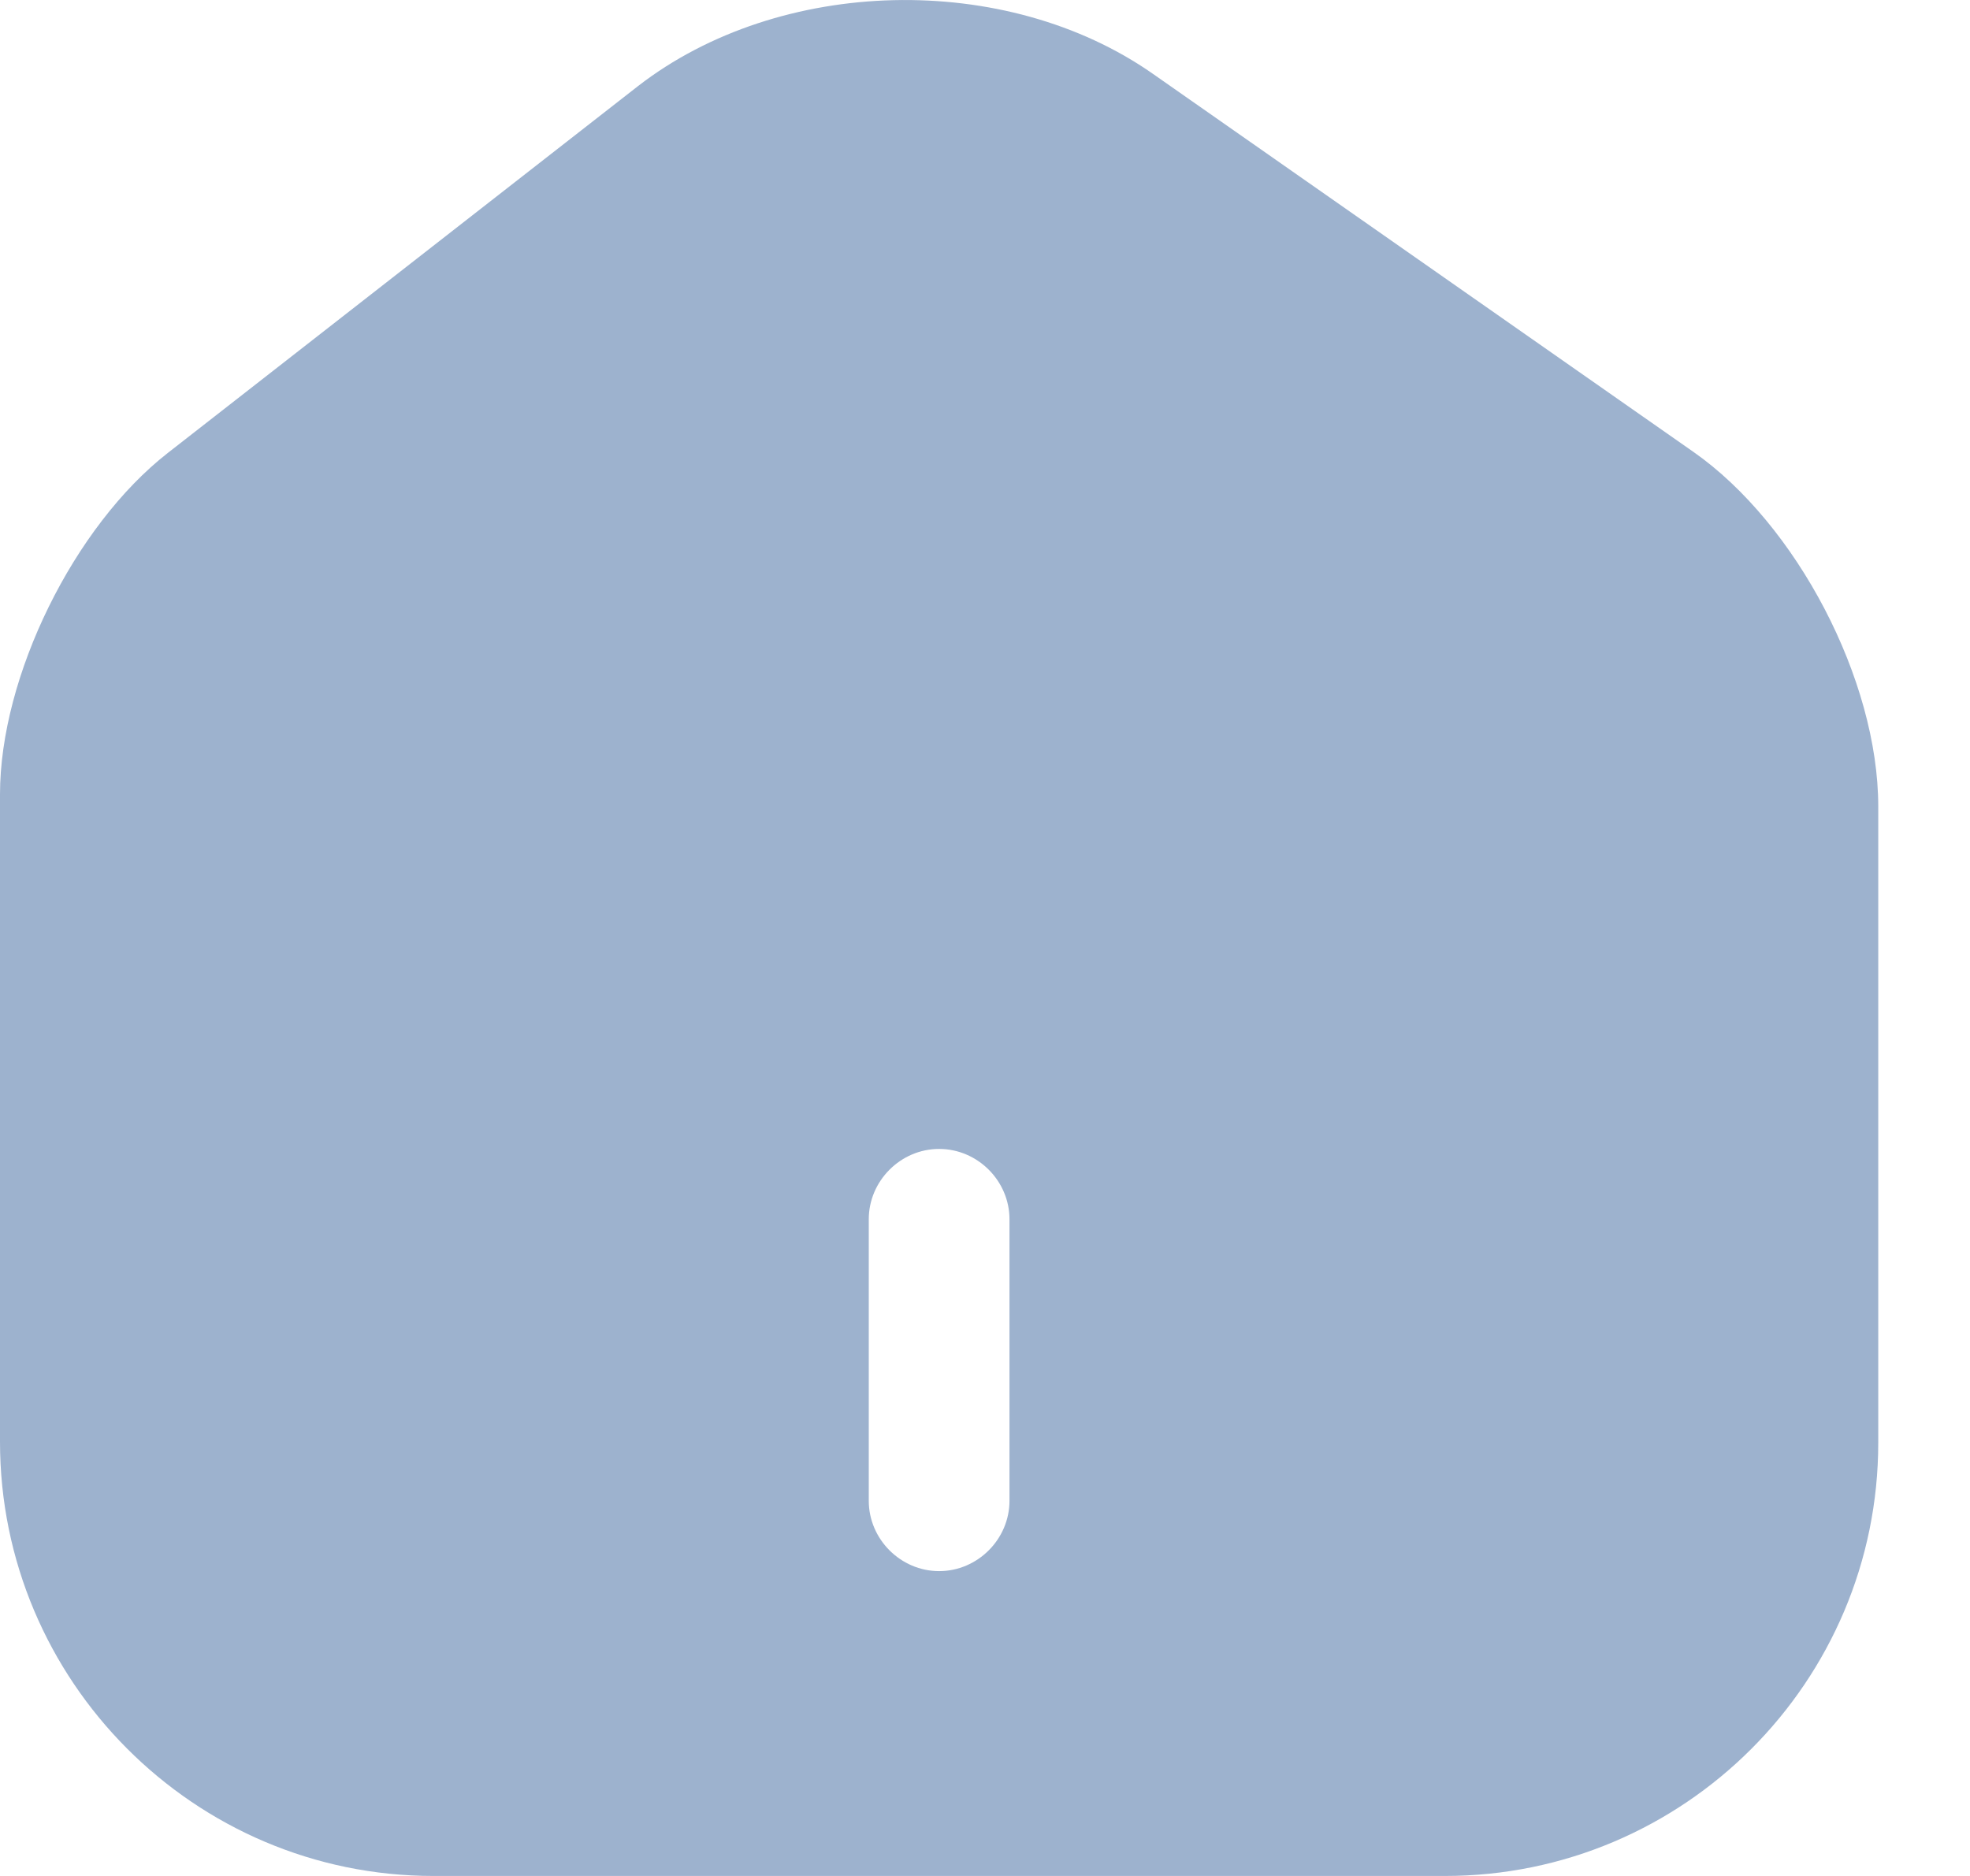 <svg width="21" height="20" viewBox="0 0 21 20" fill="none" xmlns="http://www.w3.org/2000/svg">
<path d="M18.052 4.818L12.291 0.788C10.721 -0.312 8.311 -0.252 6.801 0.918L1.79 4.828C0.79 5.608 0 7.209 0 8.469V15.37C0 17.92 2.07 20 4.621 20H15.402C17.952 20 20.022 17.93 20.022 15.38V8.599C20.022 7.249 19.152 5.588 18.052 4.818ZM10.761 16C10.761 16.41 10.421 16.75 10.011 16.75C9.601 16.75 9.261 16.41 9.261 16V12.999C9.261 12.589 9.601 12.249 10.011 12.249C10.421 12.249 10.761 12.589 10.761 12.999V16Z" fill="#9DB2CE"/>
</svg>
